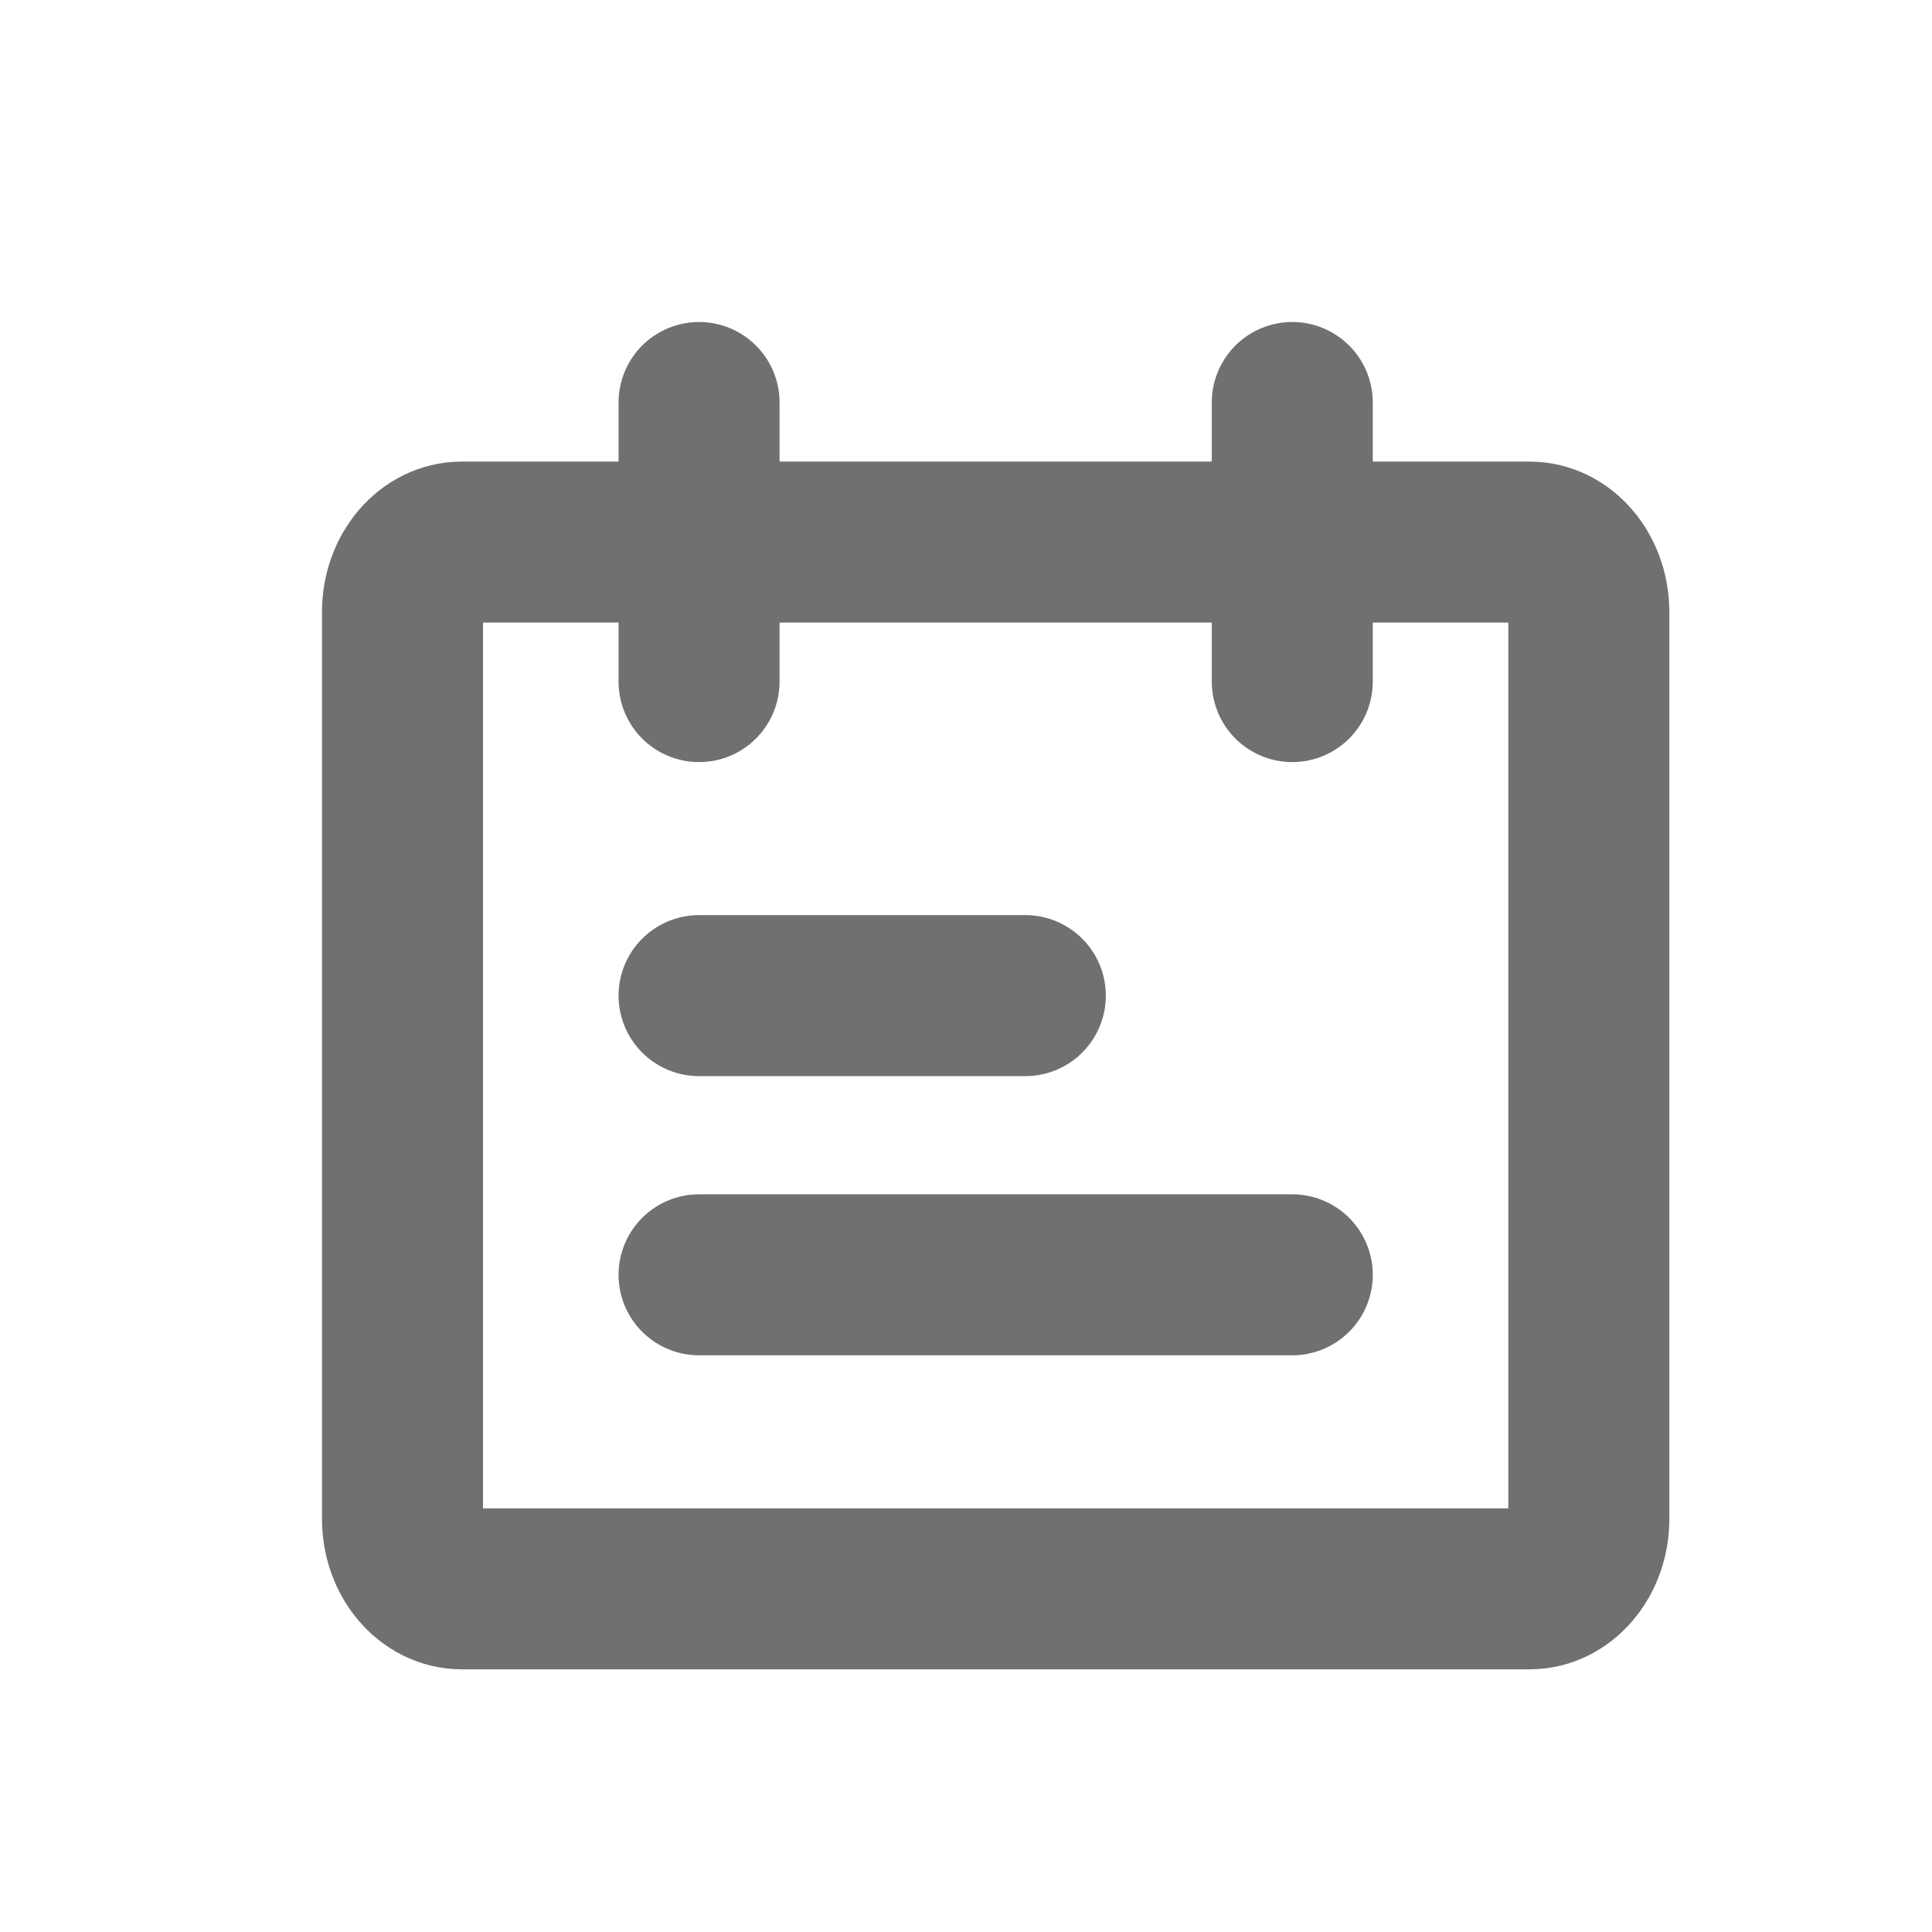 <svg width="24" height="24" viewBox="0 0 24 24" fill="none" xmlns="http://www.w3.org/2000/svg">
<path d="M19 6.734H5.737C5.33 6.734 5 7.122 5 7.601V18.87C5 19.349 5.33 19.737 5.737 19.737H19C19.407 19.737 19.737 19.349 19.737 18.87V7.601C19.737 7.122 19.407 6.734 19 6.734Z" stroke="#707070" stroke-width="2" stroke-linecap="round" stroke-linejoin="round"/>
<path d="M8.684 5V8.467M12.737 12.368H8.684M16.053 15.836H8.684M16.053 5V8.467" stroke="#707070" stroke-width="2" stroke-linecap="round"/>
</svg>
